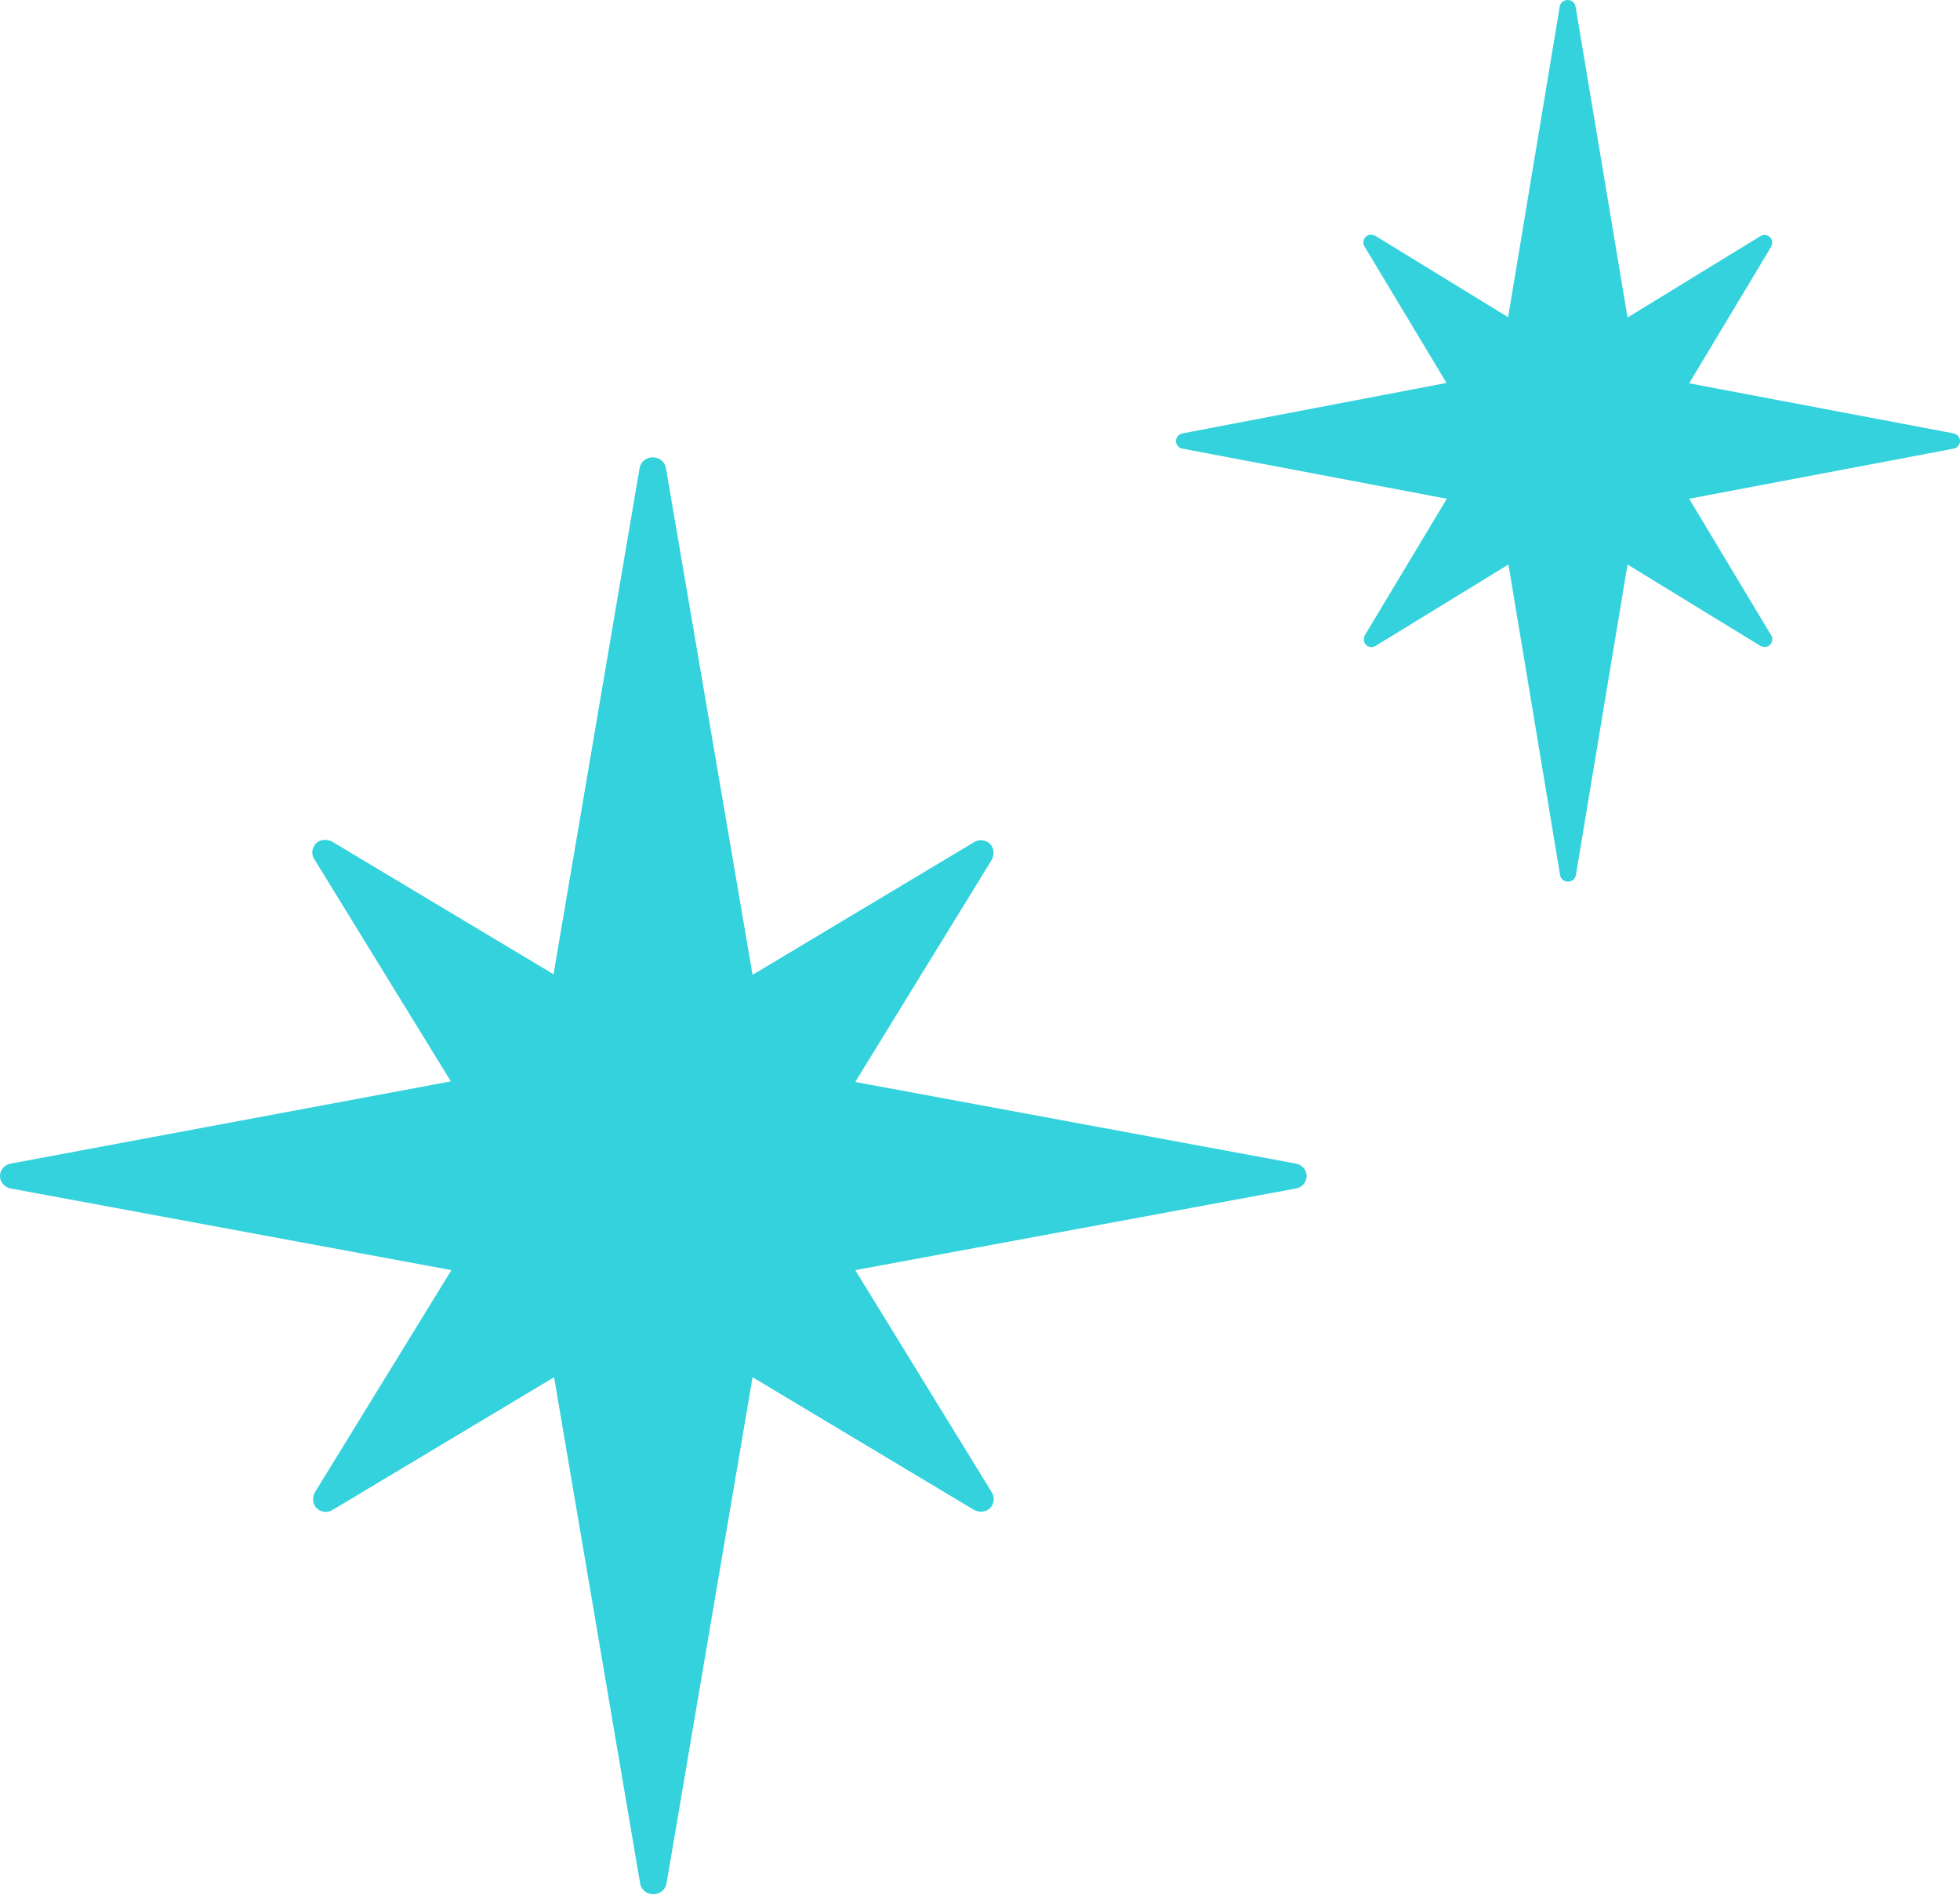 <svg width="60" height="58" viewBox="0 0 60 58" fill="none" xmlns="http://www.w3.org/2000/svg">
<g id="Group 1146">
<path id="Vector" d="M59.8 13.266L51.709 11.733L54.216 7.559C54.269 7.463 54.258 7.336 54.184 7.261C54.111 7.187 53.984 7.165 53.889 7.229L49.823 9.72L48.232 0.202C48.211 0.085 48.116 0 47.989 0C47.863 0 47.768 0.085 47.747 0.202L46.167 9.71L42.1 7.218C42.005 7.165 41.879 7.176 41.805 7.25C41.731 7.325 41.71 7.453 41.773 7.548L44.281 11.722L36.2 13.266C36.084 13.287 36 13.383 36 13.5C36 13.617 36.084 13.713 36.2 13.734L44.291 15.267L41.784 19.441C41.731 19.537 41.742 19.664 41.816 19.739C41.889 19.814 42.016 19.835 42.111 19.771L46.177 17.28L47.758 26.787C47.779 26.904 47.874 26.989 48 26.989C48.126 26.989 48.221 26.904 48.242 26.787L49.823 17.28L53.889 19.771C53.984 19.824 54.111 19.814 54.184 19.739C54.258 19.664 54.279 19.537 54.216 19.441L51.709 15.267L59.8 13.734C59.916 13.713 60 13.617 60 13.5C60 13.383 59.916 13.287 59.8 13.266Z" fill="#34D2DC"/>
<path id="Vector_2" d="M39.666 35.618L26.181 33.12L30.36 26.319C30.448 26.163 30.43 25.954 30.307 25.833C30.184 25.711 29.974 25.677 29.816 25.781L23.038 29.841L20.386 14.33C20.351 14.139 20.193 14 19.982 14C19.772 14 19.614 14.139 19.579 14.33L16.945 29.823L10.167 25.763C10.009 25.677 9.798 25.694 9.675 25.816C9.552 25.937 9.517 26.145 9.622 26.301L13.802 33.102L0.334 35.618C0.14 35.653 0 35.809 0 36C0 36.191 0.14 36.347 0.334 36.382L13.819 38.88L9.64 45.681C9.552 45.837 9.57 46.046 9.693 46.167C9.816 46.289 10.026 46.323 10.184 46.219L16.962 42.159L19.596 57.653C19.631 57.844 19.789 57.983 20 57.983C20.211 57.983 20.369 57.844 20.404 57.653L23.038 42.159L29.816 46.219C29.974 46.306 30.184 46.289 30.307 46.167C30.43 46.046 30.465 45.837 30.36 45.681L26.181 38.88L39.666 36.382C39.859 36.347 40 36.191 40 36C40 35.809 39.859 35.653 39.666 35.618Z" fill="#34D2DC"/>
</g>
</svg>
